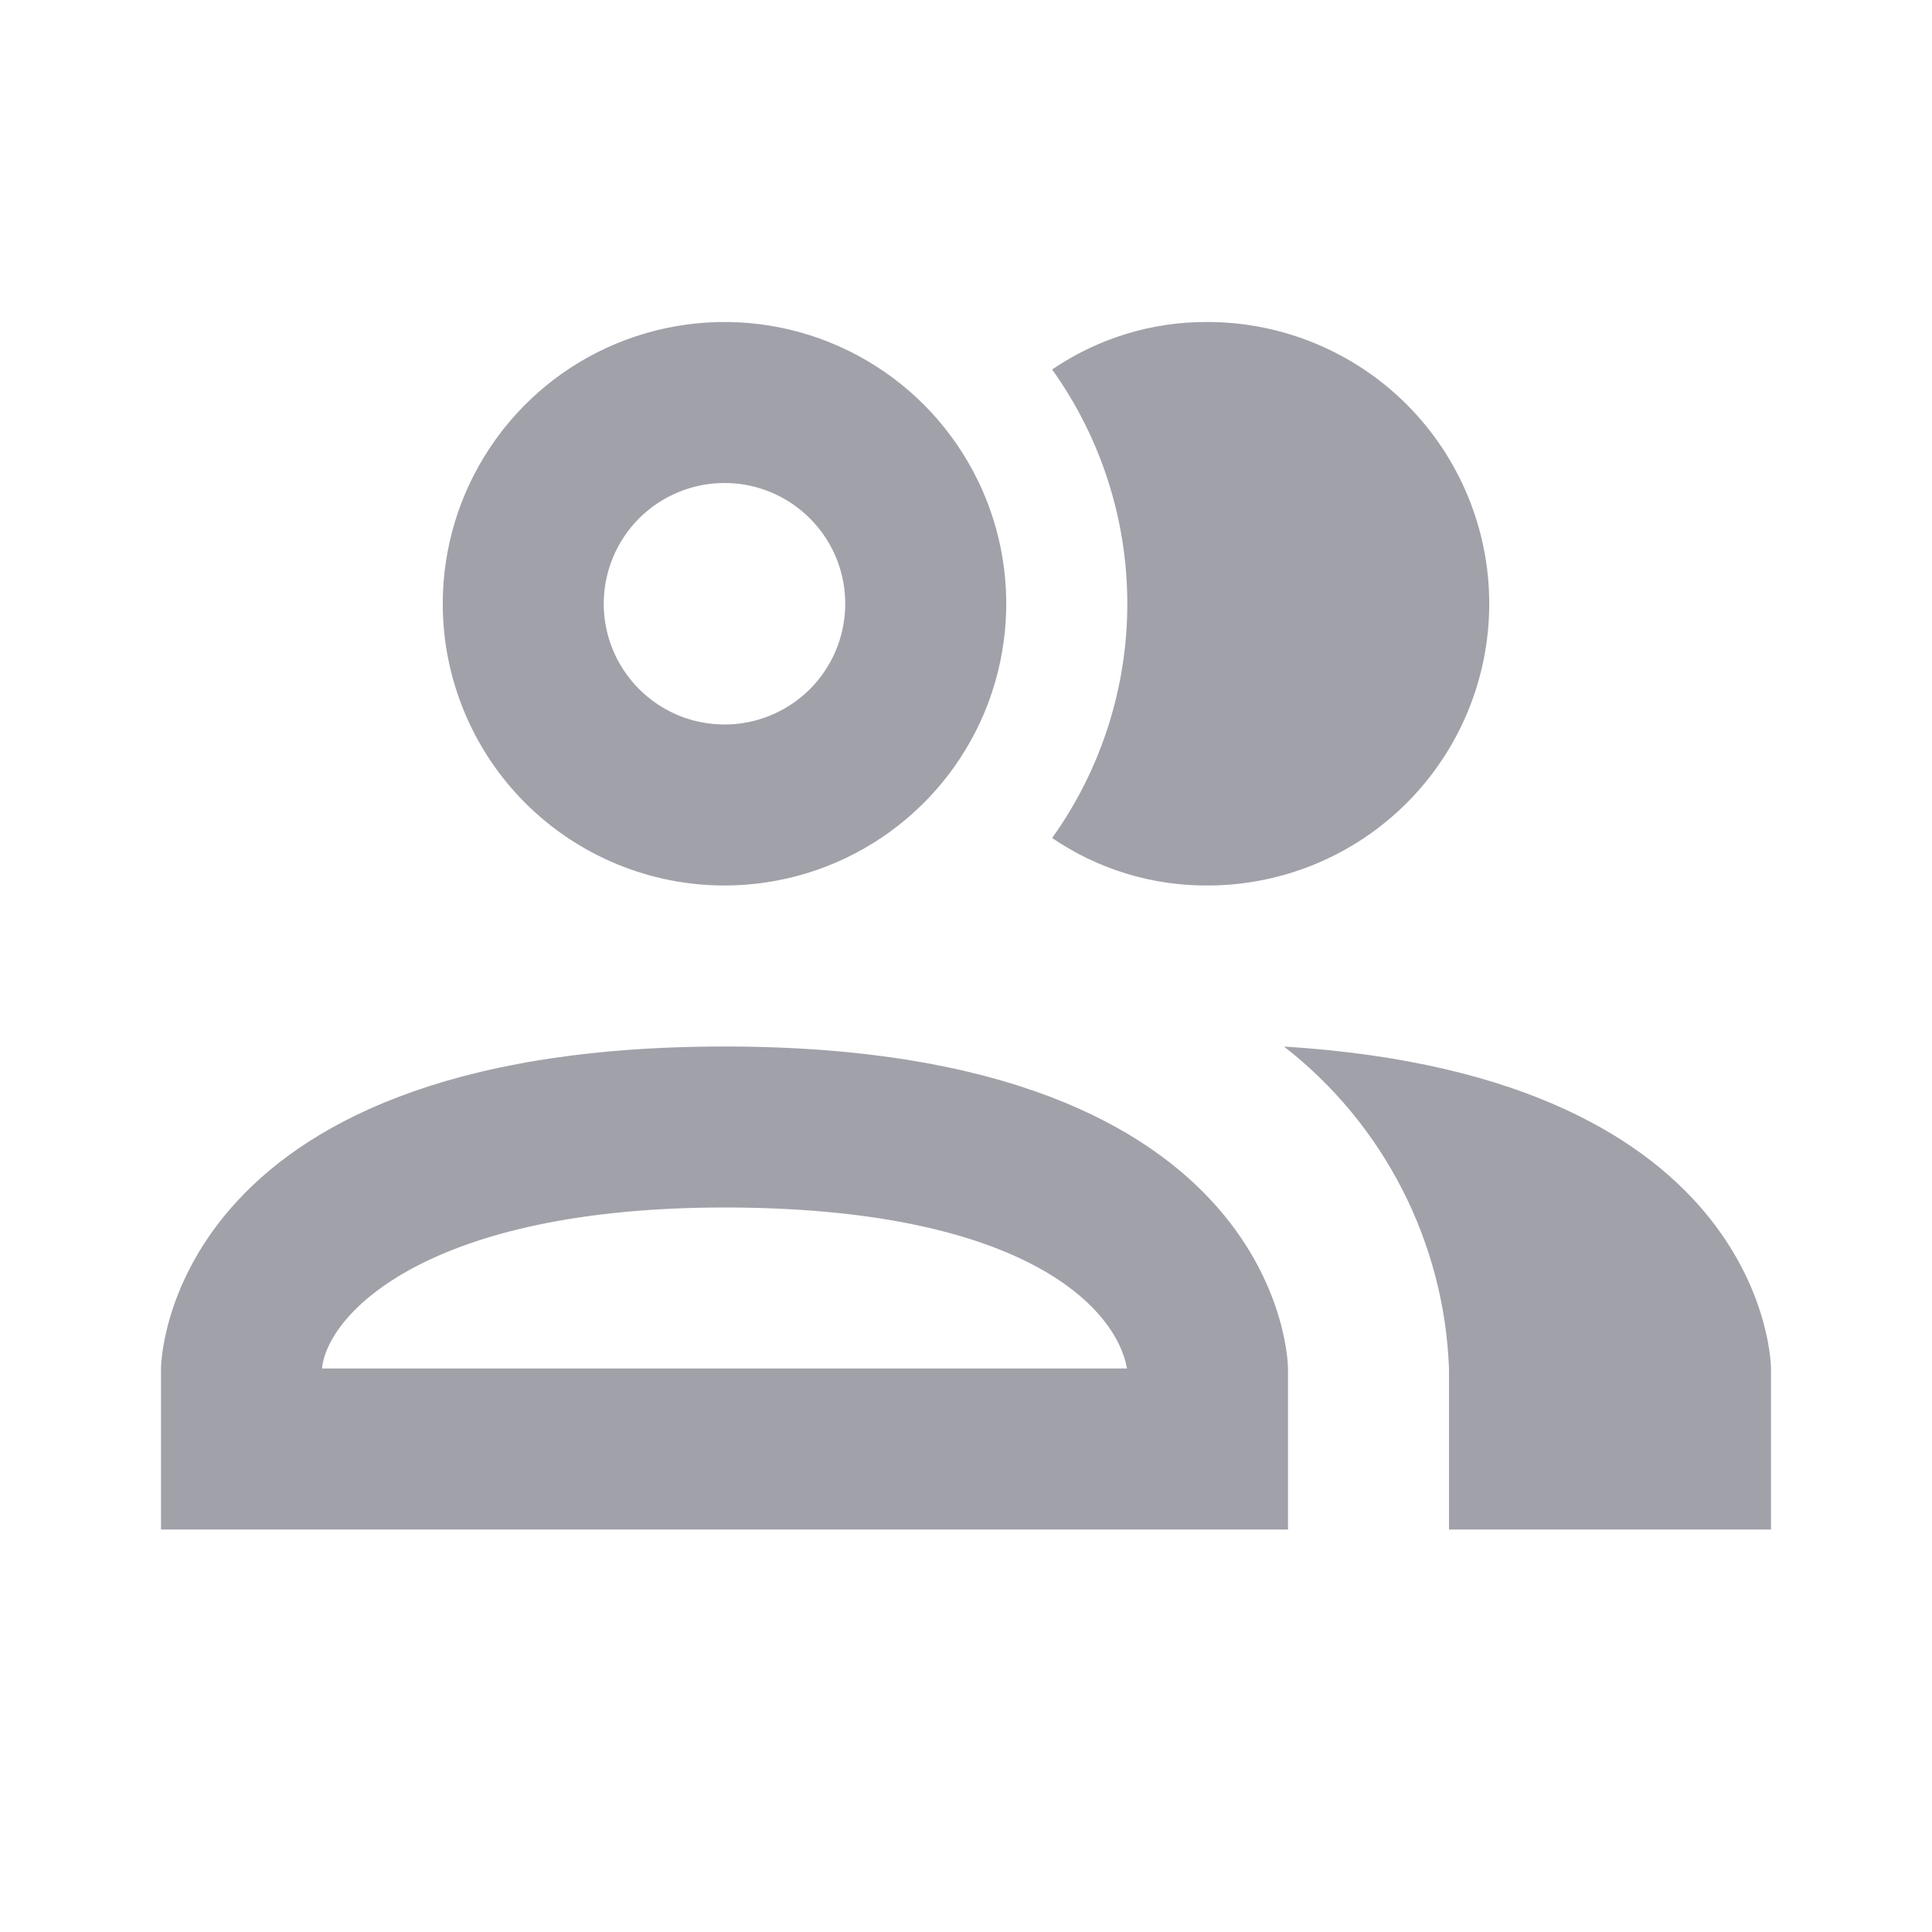 <svg width="24" height="24" viewBox="0 0 24 24" fill="none" xmlns="http://www.w3.org/2000/svg">
<path d="M13.07 10.41C13.677 9.561 14.004 8.544 14.004 7.5C14.004 6.456 13.677 5.439 13.07 4.59C13.639 4.202 14.312 3.996 15 4C15.928 4 16.819 4.369 17.475 5.025C18.131 5.682 18.5 6.572 18.5 7.5C18.5 8.428 18.131 9.319 17.475 9.975C16.819 10.631 15.928 11 15 11C14.312 11.004 13.639 10.798 13.07 10.41ZM5.5 7.5C5.5 6.808 5.705 6.131 6.09 5.556C6.474 4.98 7.021 4.531 7.661 4.266C8.3 4.002 9.004 3.932 9.683 4.067C10.362 4.202 10.985 4.536 11.475 5.025C11.964 5.515 12.298 6.138 12.433 6.817C12.568 7.496 12.498 8.2 12.234 8.839C11.969 9.479 11.52 10.026 10.944 10.41C10.369 10.795 9.692 11 9 11C8.072 11 7.181 10.631 6.525 9.975C5.869 9.319 5.5 8.428 5.5 7.5ZM7.5 7.5C7.5 7.797 7.588 8.087 7.753 8.333C7.918 8.58 8.152 8.772 8.426 8.886C8.7 8.999 9.002 9.029 9.293 8.971C9.584 8.913 9.851 8.77 10.061 8.561C10.27 8.351 10.413 8.084 10.471 7.793C10.529 7.502 10.499 7.2 10.386 6.926C10.272 6.652 10.08 6.418 9.833 6.253C9.587 6.088 9.297 6 9 6C8.602 6 8.221 6.158 7.939 6.439C7.658 6.721 7.5 7.102 7.5 7.5ZM16 17V19H2V17C2 17 2 13 9 13C16 13 16 17 16 17ZM14 17C13.86 16.22 12.67 15 9 15C5.33 15 4.07 16.31 4 17M15.95 13C16.563 13.477 17.064 14.082 17.418 14.773C17.772 15.464 17.971 16.224 18 17V19H22V17C22 17 22 13.37 15.94 13H15.95Z" fill="#A1A1AA"/>
</svg>
